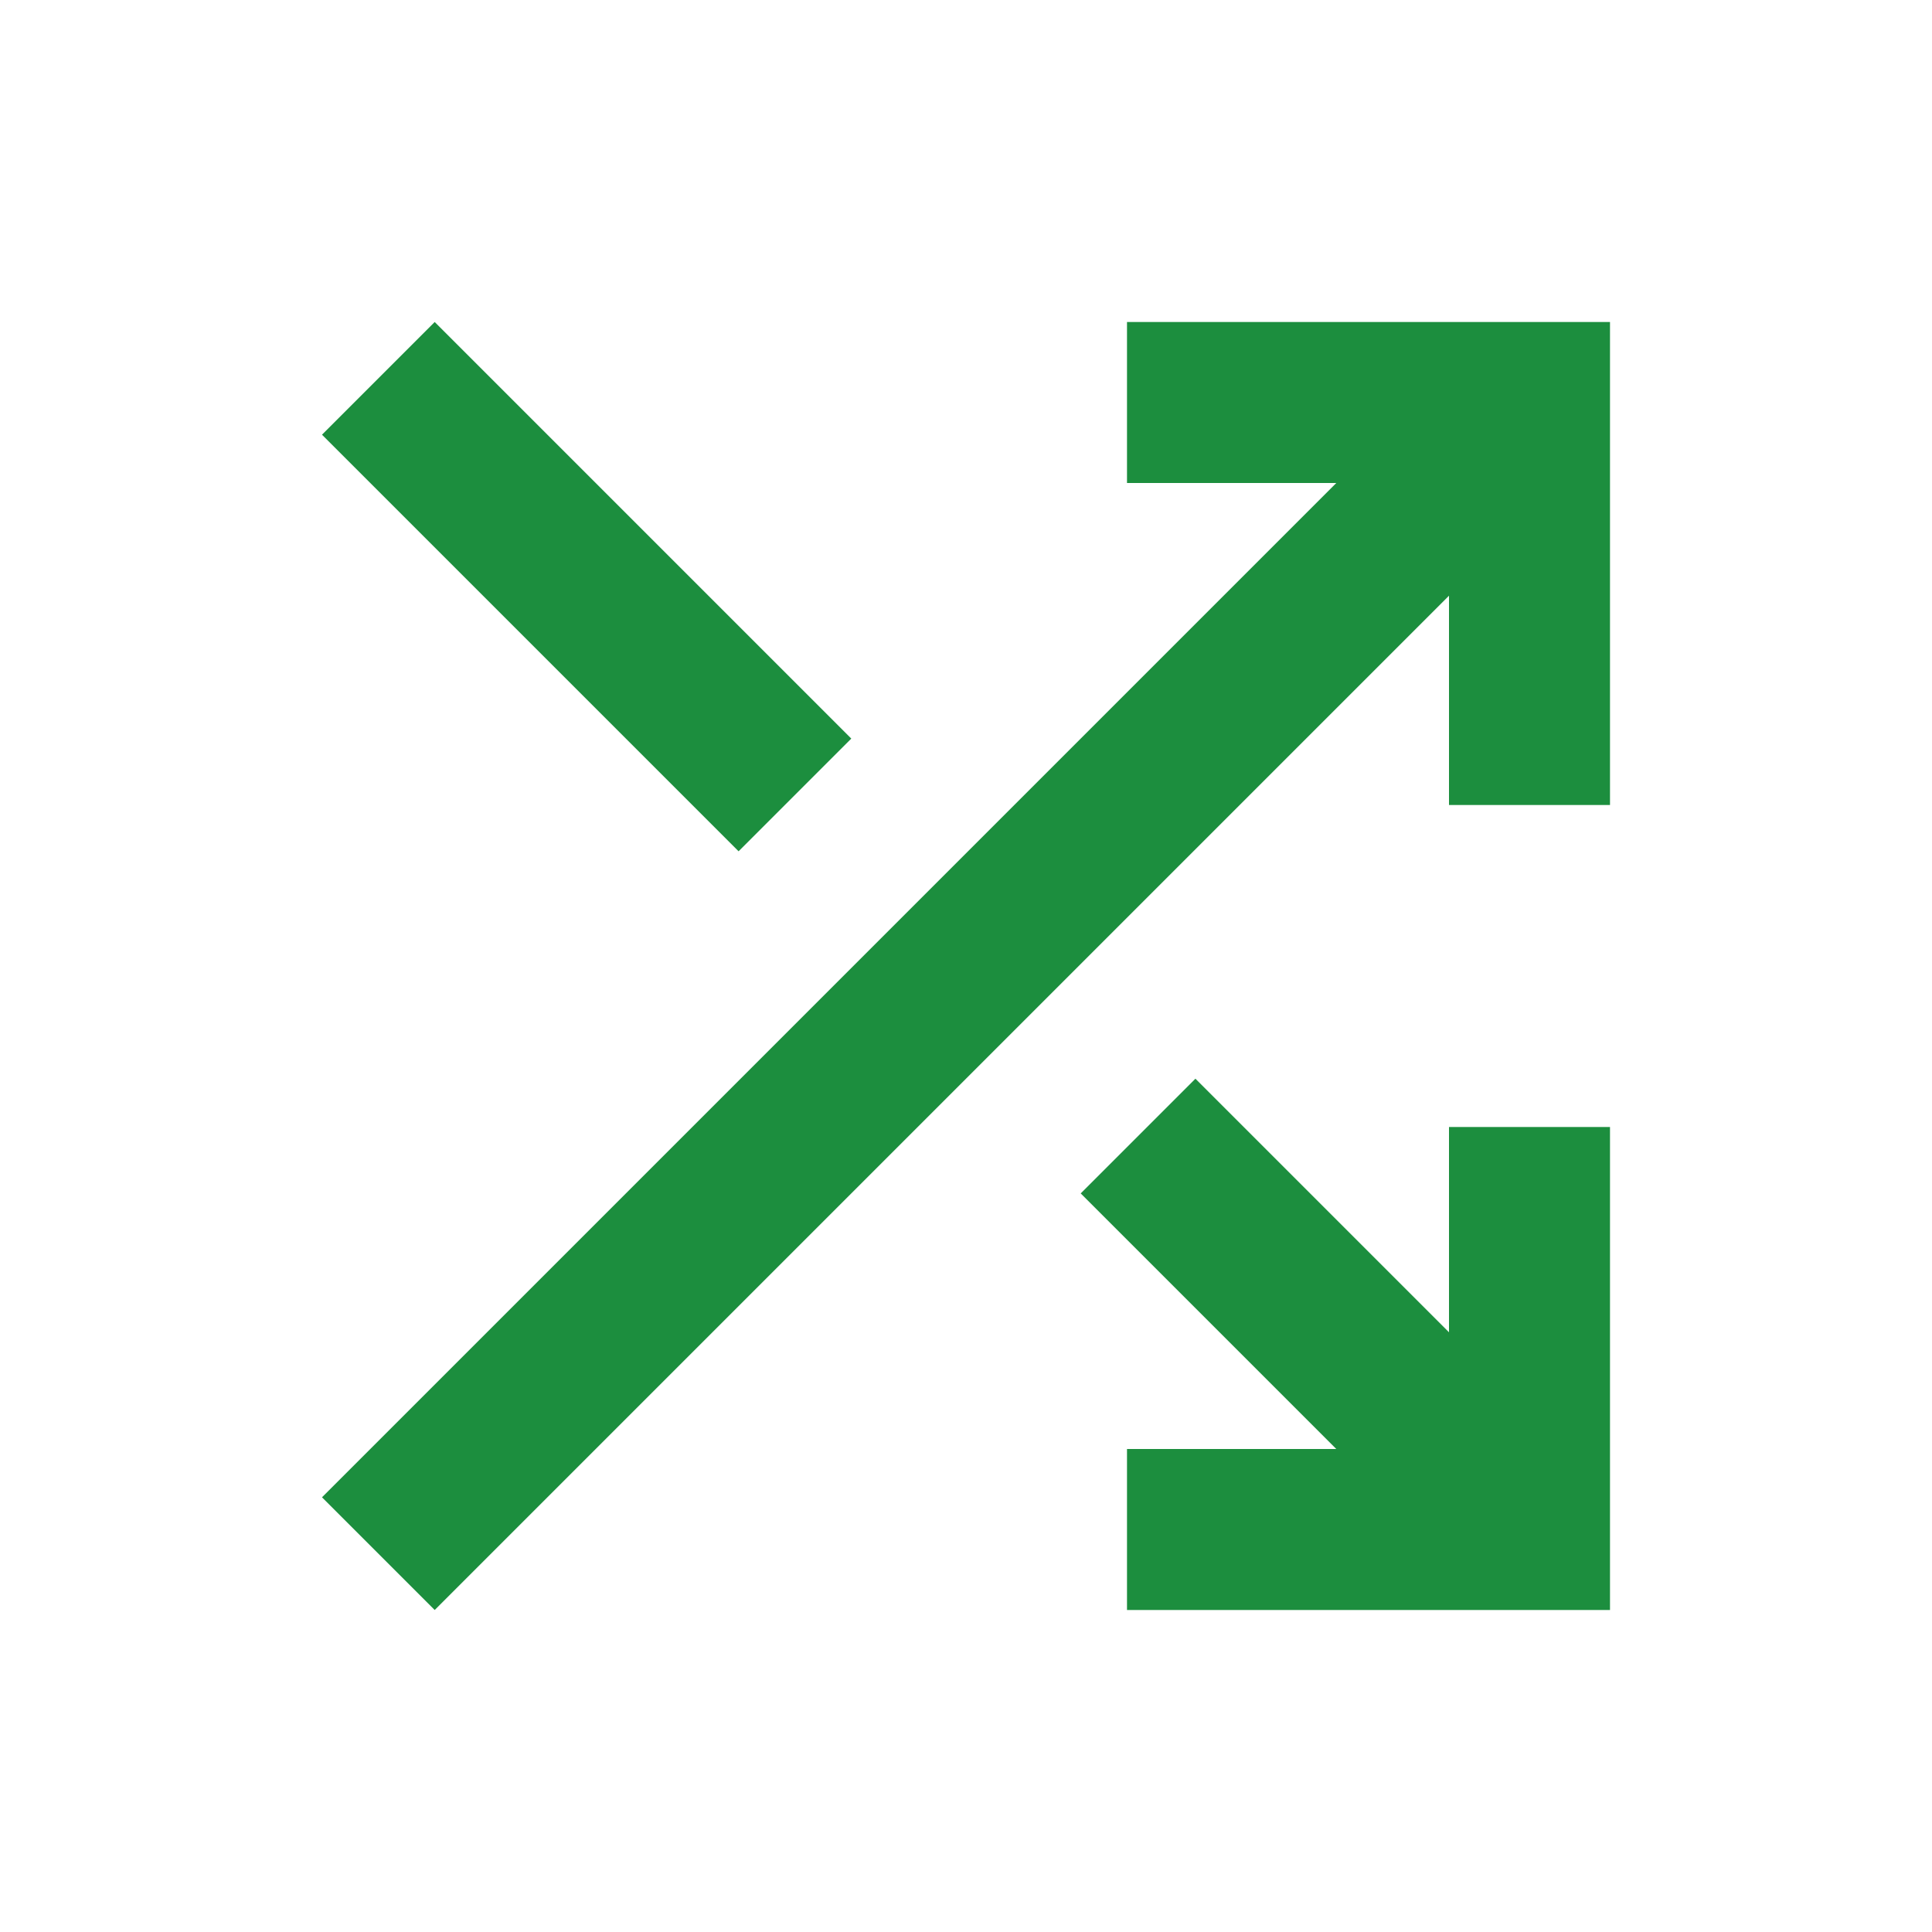 <svg xmlns="http://www.w3.org/2000/svg" height="24px" viewBox="0 -960 960 960" width="24px" fill="#1C8E3EFF"><path d="M560-160v-80h104L537-367l57-57 126 126v-102h80v240H560Zm-344 0-56-56 504-504H560v-80h240v240h-80v-104L216-160Zm151-377L160-744l56-56 207 207-56 56Z"/></svg>